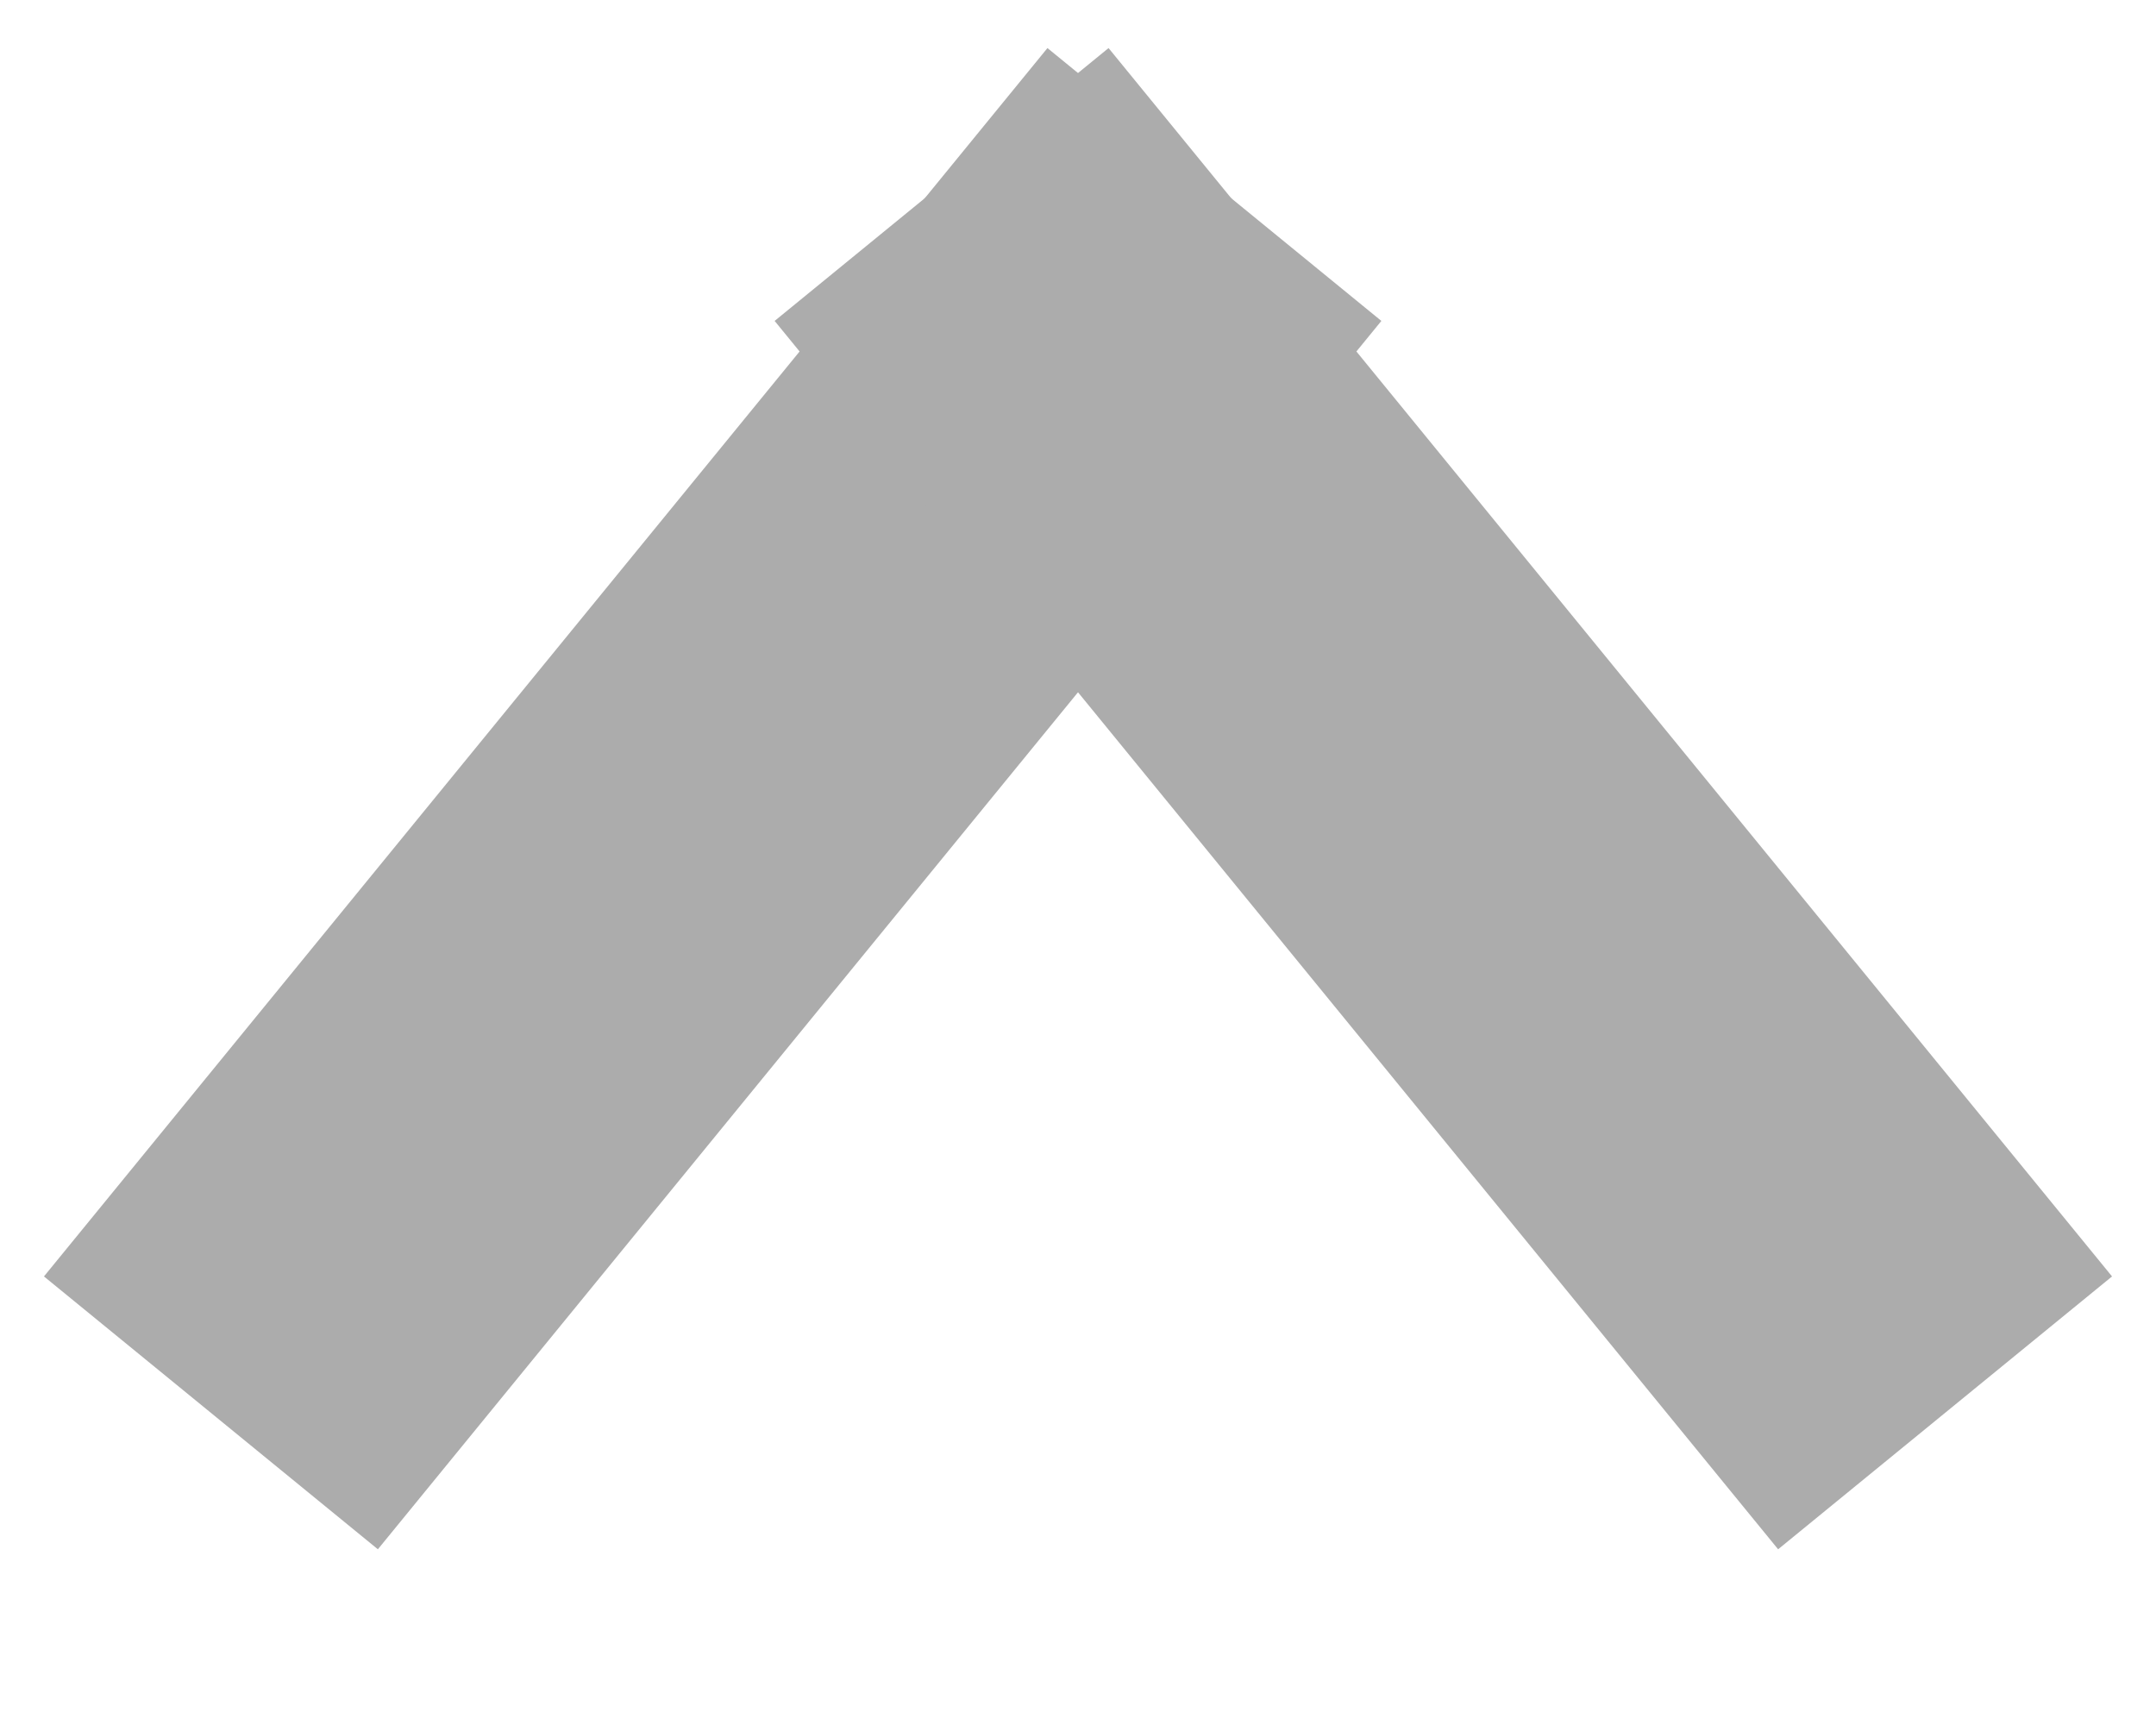<svg xmlns="http://www.w3.org/2000/svg" width="10" height="8"><g><title>Layer 1</title><g id="Page-1" fill="none" fill-rule="evenodd" stroke-linecap="square"><g id="Comment" stroke="#ACACAC" stroke-width="2"><g id="Upvote-Normal-Comment"><path id="Line-3" d="m1.611,5.778l3.389,-4.148"/><path id="Line-4" d="m8.389,5.778l-3.389,-4.148"/></g></g></g></g></svg>